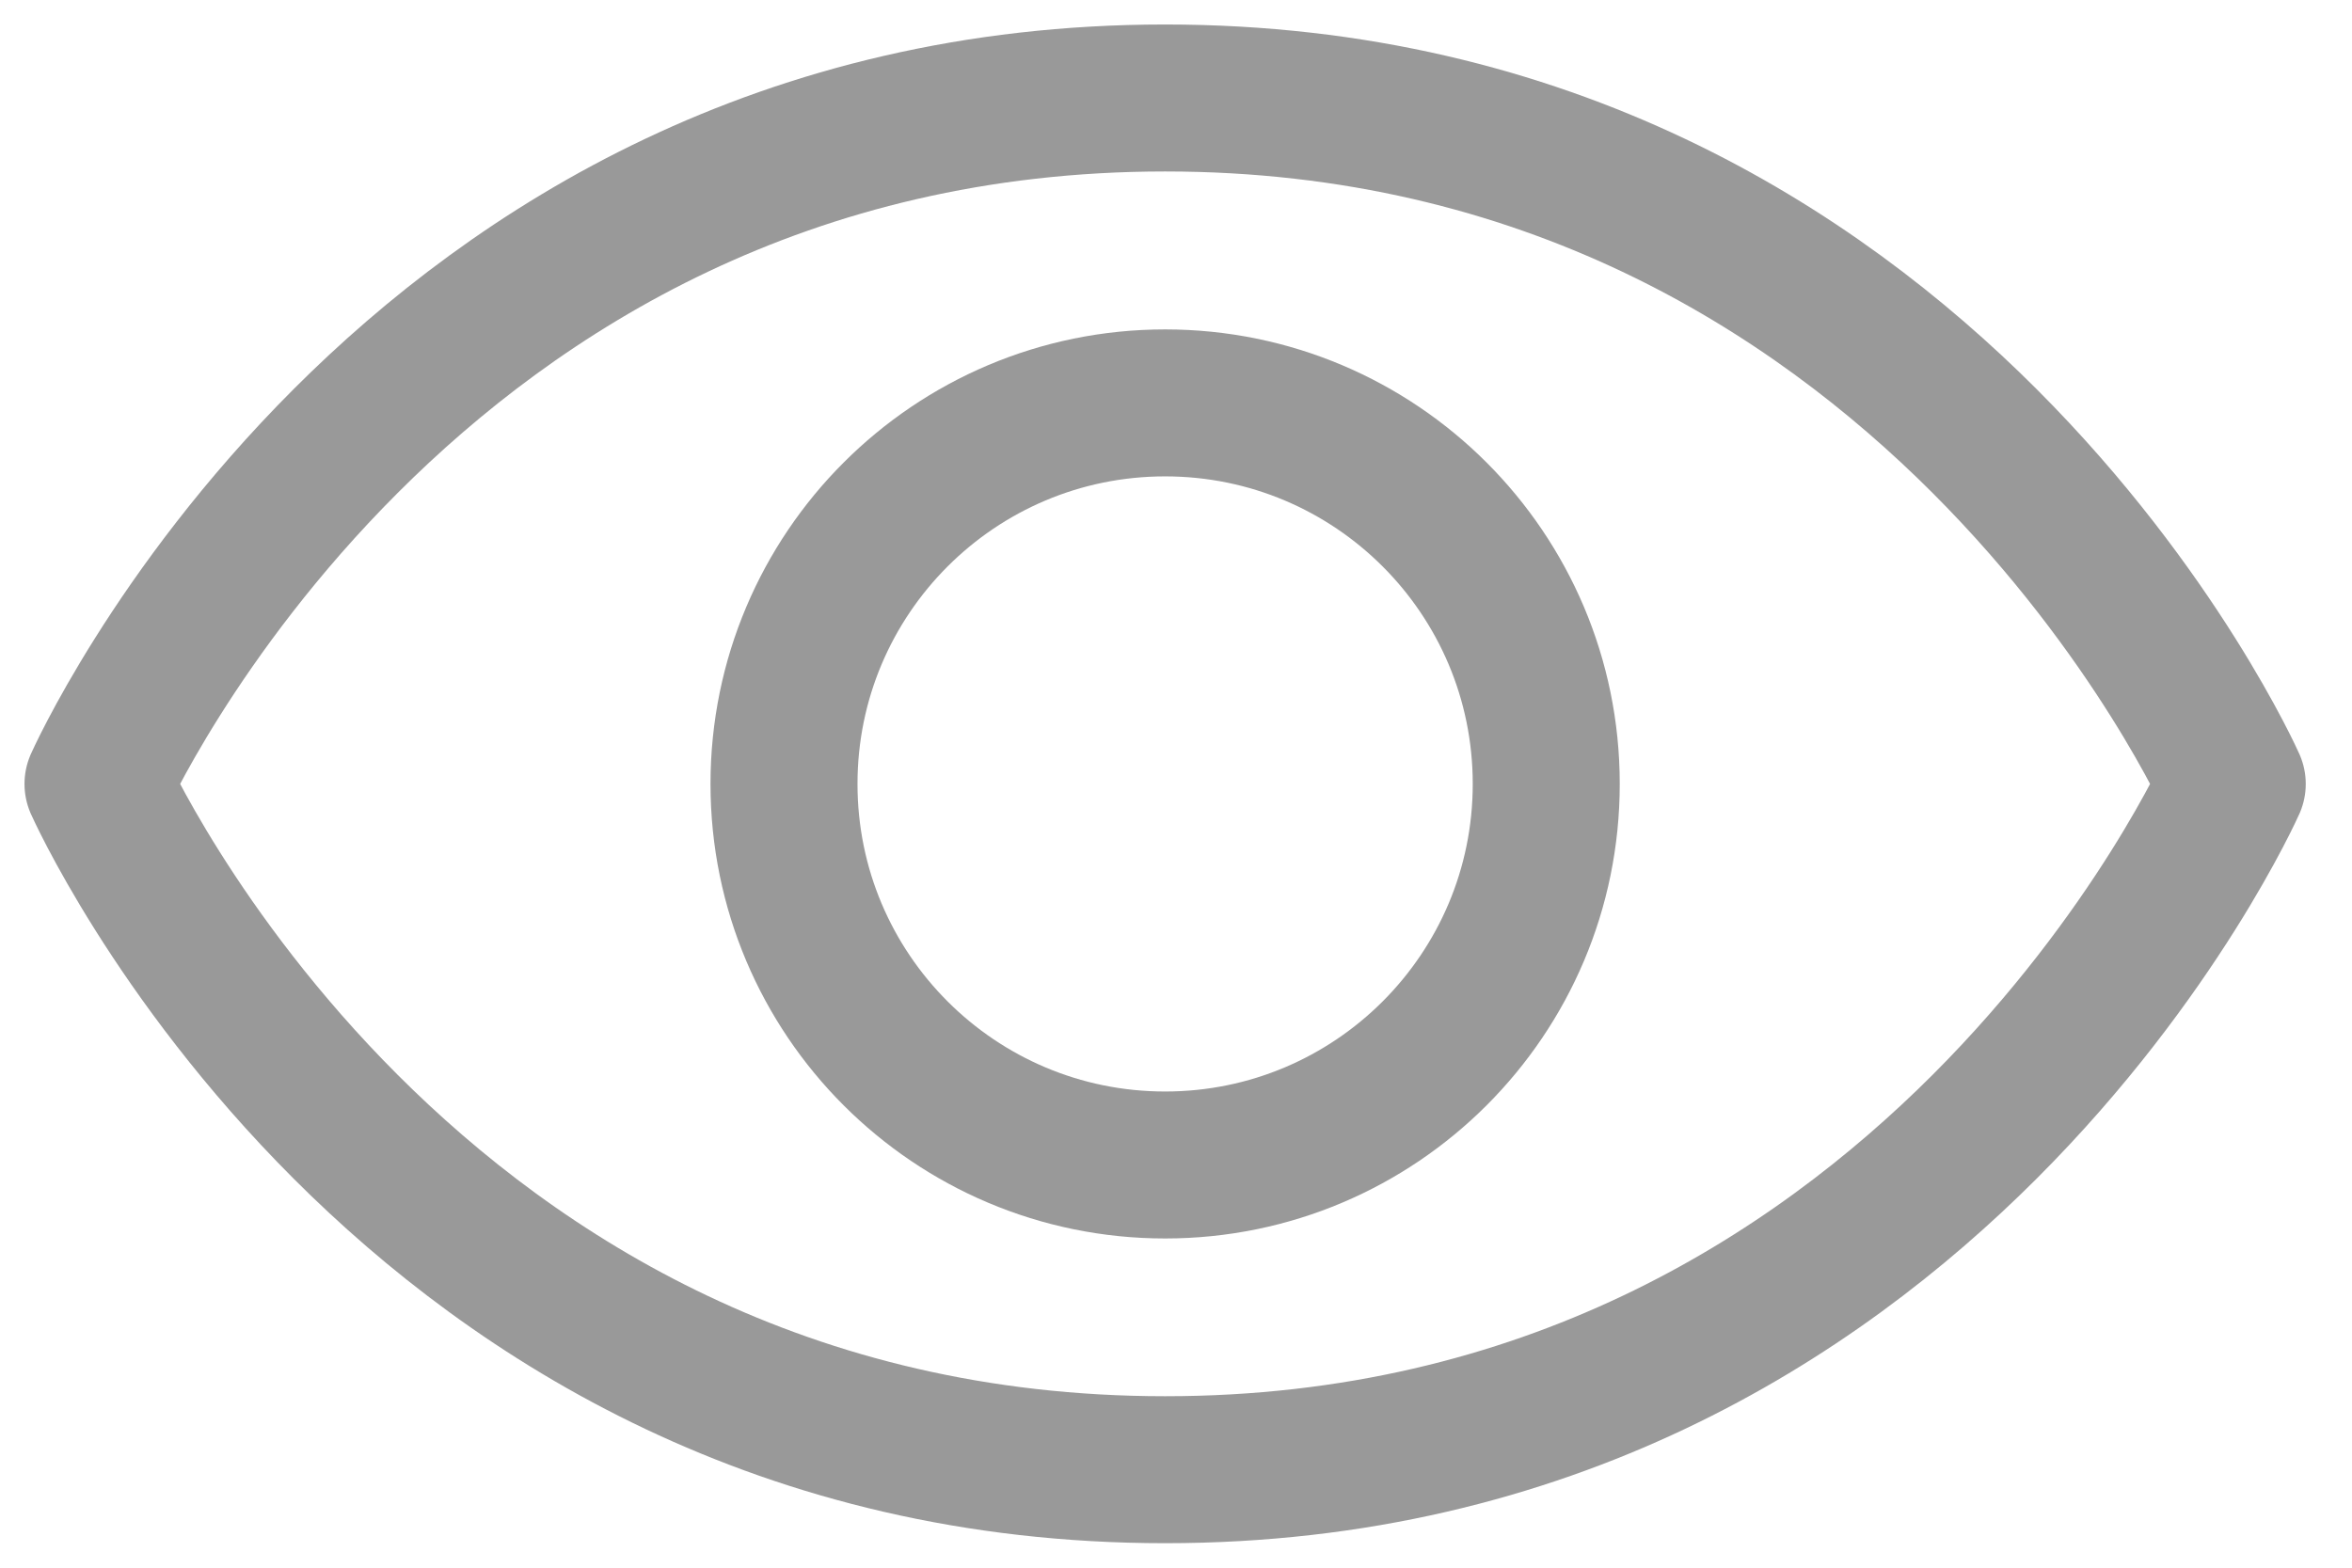 <svg width="24" height="16" viewBox="0 0 24 16" fill="none" xmlns="http://www.w3.org/2000/svg">
<path d="M11.889 1C4.111 1 1 8.001 1 8.001C1 8.001 4.111 15 11.889 15C19.667 15 22.778 8.001 22.778 8.001C22.778 8.001 19.667 1 11.889 1Z" stroke="#999999" stroke-width="1.5" stroke-linecap="round" stroke-linejoin="round"/>
<path d="M11.889 11.89C14.037 11.89 15.778 10.149 15.778 8.001C15.778 5.853 14.037 4.112 11.889 4.112C9.741 4.112 8 5.853 8 8.001C8 10.149 9.741 11.89 11.889 11.89Z" stroke="#999999" stroke-width="1.5" stroke-linecap="round" stroke-linejoin="round"/>
</svg>
